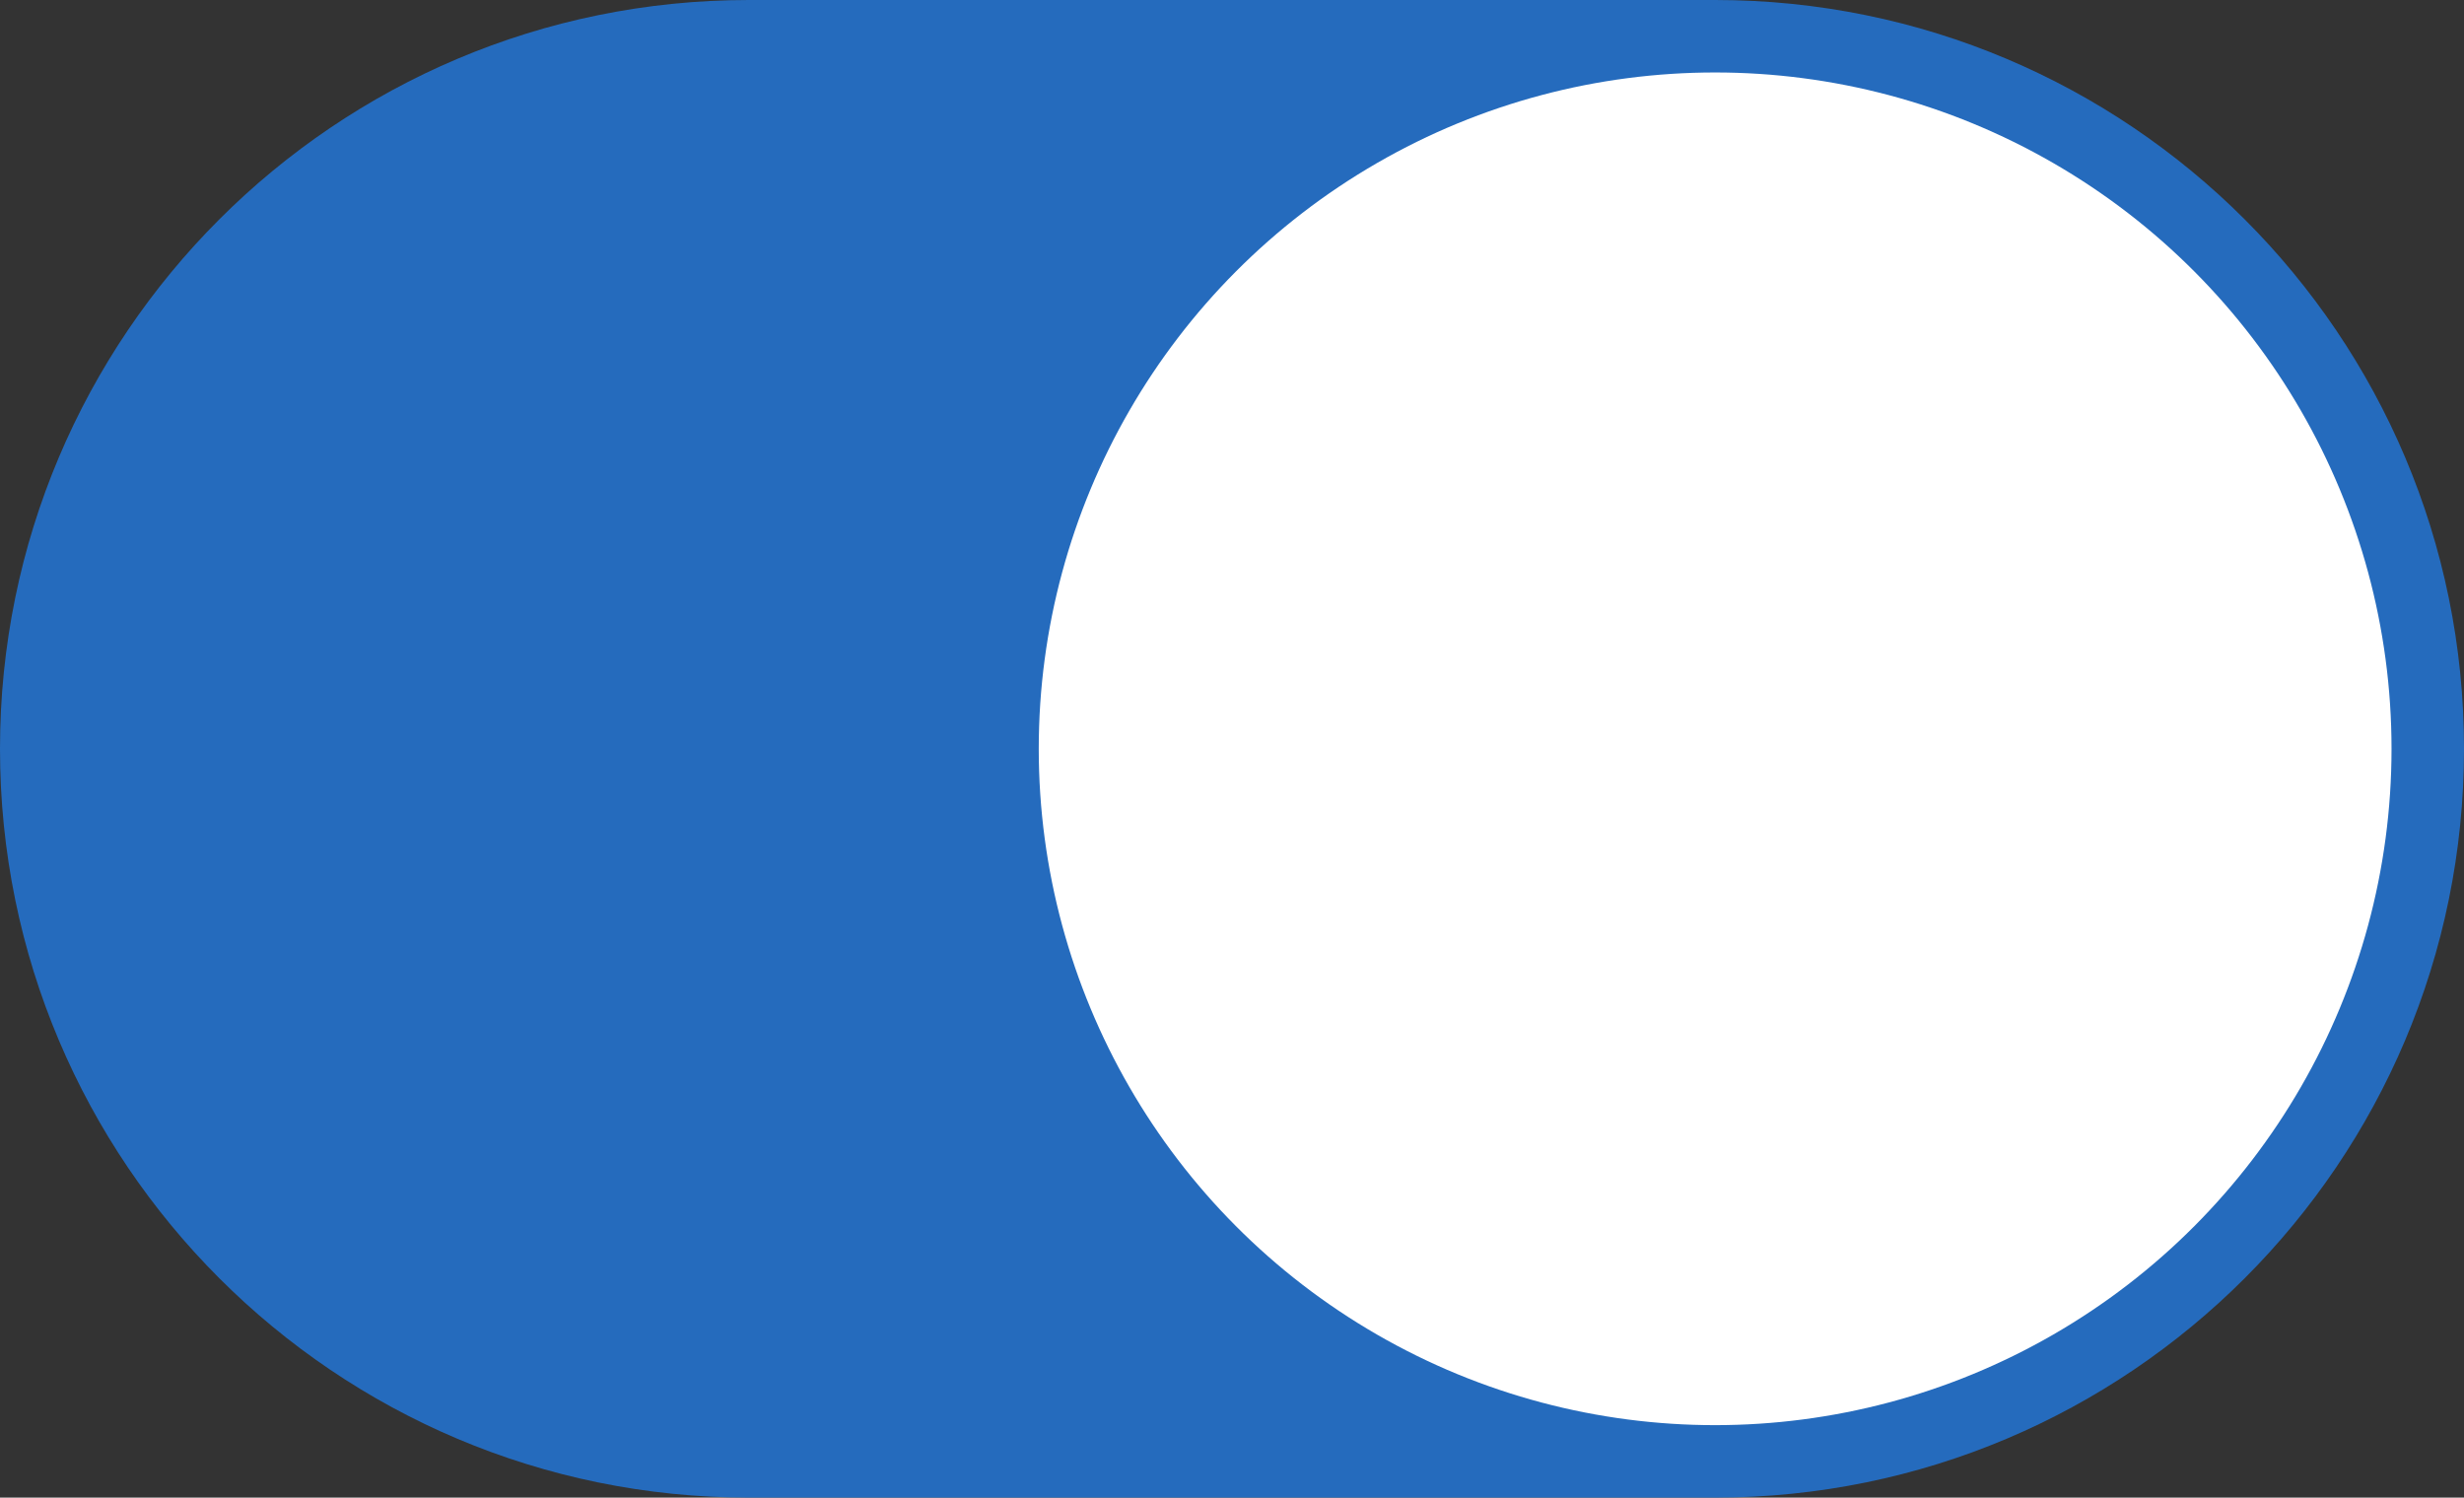 <svg width="51" height="31" viewBox="0 0 51 31" fill="none" xmlns="http://www.w3.org/2000/svg">
<rect x="0" y="0" width="51" height="31" fill="#333333" stroke="none"/>
<path fill-rule="evenodd" clip-rule="evenodd" d="M15.5 0C6.94 0 0 6.94 0 15.5C0 24.06 6.94 31 15.5 31H35.5C44.06 31 51 24.06 51 15.5C51 6.94 44.06 0 35.5 0H15.5Z" fill="#256BBD"/>
<circle cx="35.5" cy="15.5" r="14" fill="white"/>
</svg>
